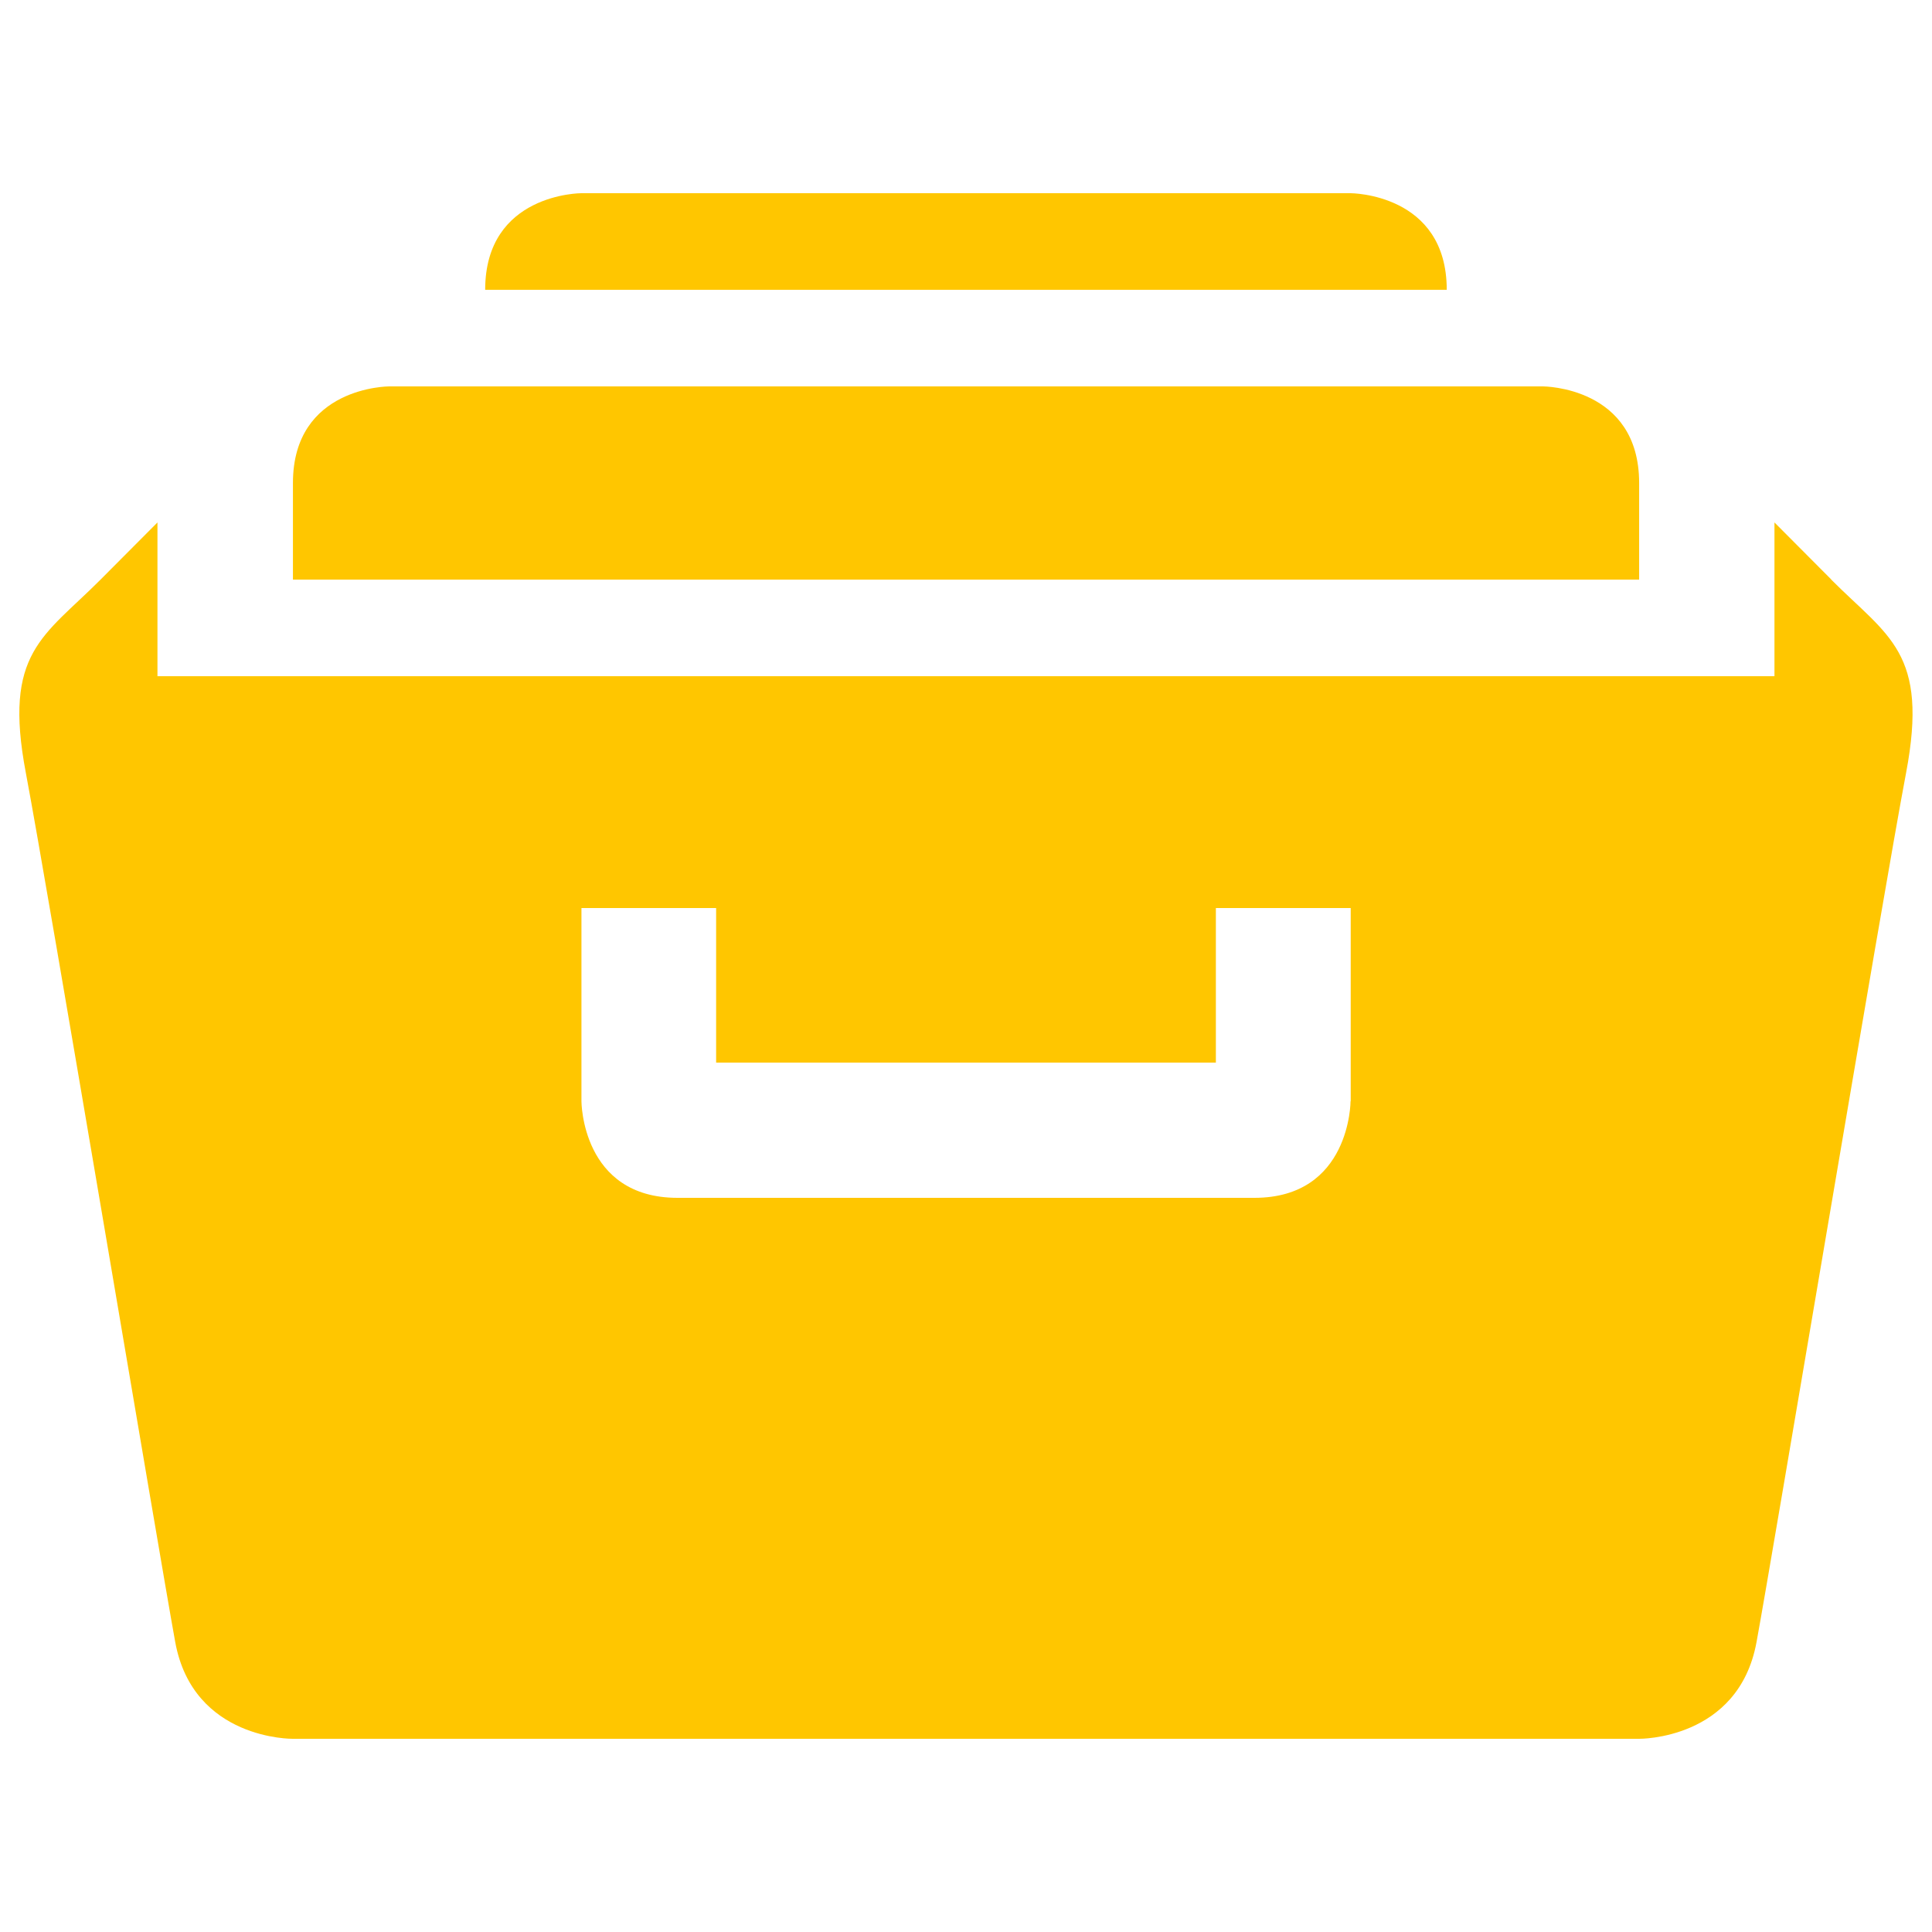 <?xml version="1.0" encoding="utf-8"?>
<!-- Generated by IcoMoon.io -->
<!DOCTYPE svg PUBLIC "-//W3C//DTD SVG 1.1//EN" "http://www.w3.org/Graphics/SVG/1.1/DTD/svg11.dtd">
<svg version="1.1" xmlns="http://www.w3.org/2000/svg" xmlns:xlink="http://www.w3.org/1999/xlink" width="24" height="24" viewBox="0 0 24 24">
	<path d="M20.362 6c0-1.2-1.194-1.2-1.194-1.2h-14.335c0 0-1.194 0-1.194 1.2v1.2h16.723v-1.2zM16.777 2.4h-9.556c0 0-1.194 0-1.194 1.2h11.945c0-1.2-1.195-1.2-1.195-1.2zM22.75 7.2c-0.707-0.71-0.707-0.71-0.707-0.71v1.91h-20.087v-1.91c0 0 0 0-0.707 0.71s-1.213 0.901-0.928 2.401c0.282 1.494 1.654 9.69 1.856 10.799 0.224 1.217 1.46 1.2 1.46 1.2h16.723c0 0 1.236 0.017 1.46-1.2 0.204-1.109 1.574-9.305 1.858-10.799 0.284-1.5-0.222-1.691-0.93-2.401zM16.777 13.68c0 0 0 1.2-1.195 1.2h-7.165c-1.194 0-1.194-1.2-1.194-1.2v-2.4h1.673v1.92h6.208v-1.92h1.675v2.4z" fill="#ffc600" />
</svg>
